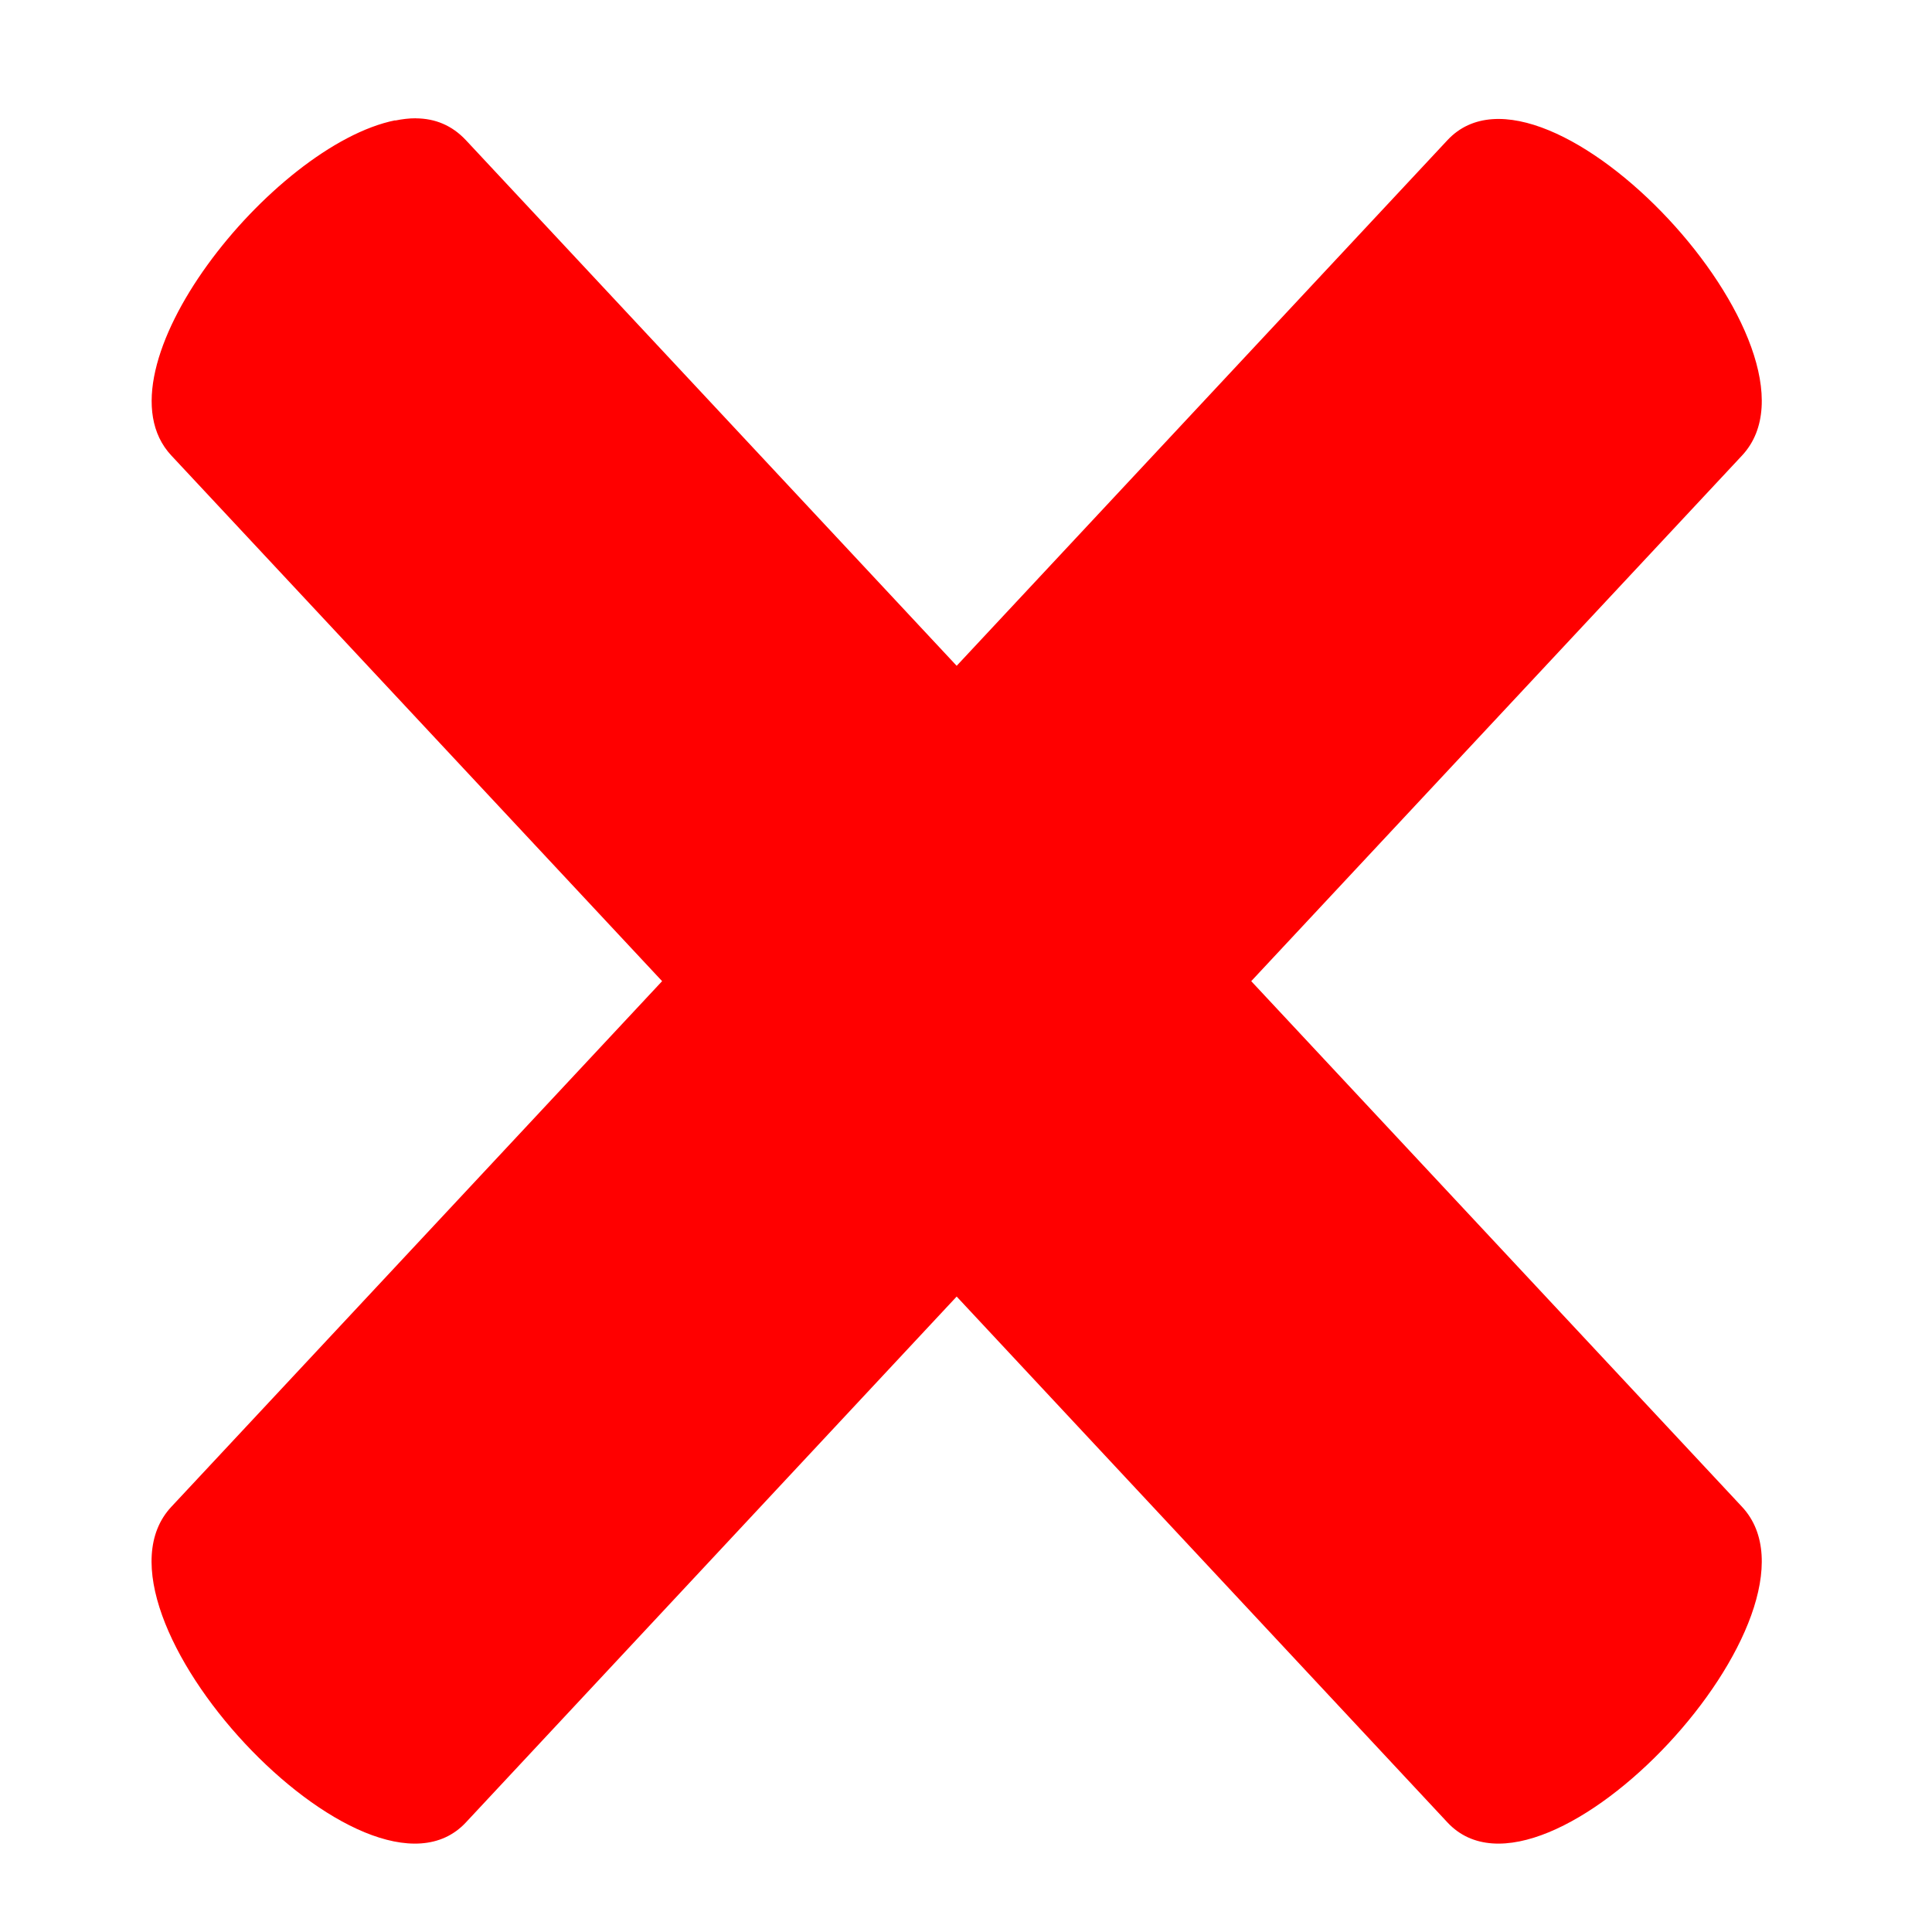 <svg style="height:512px;width:512px" version="1.1" viewBox="0 0 512 512" xmlns="http://www.w3.org/2000/svg"><g class="" transform="translate(0)" style="fill:#f00"><g style="fill:#f00"><path class="selected" d="m110.18 31.347c-1.725-0.01-3.567 0.213-5.446 0.596v-0.061c-32.531 6.546-80.476 66.187-59.338 88.825l130.07 139.31-130.07 139.31c-26.011 27.861 52.049 111.51 78.061 83.643l130.07-139.37 130.07 139.37c26.011 27.867 104.07-55.78 78.061-83.643l-130.07-139.31 130.07-139.3c26.011-27.861-52.049-111.45-78.061-83.584l-130.07 139.31-130.07-139.31c-3.663-3.898-8.107-5.744-13.281-5.772z" fill="#ffdf00" style="fill:#f00;stroke-width:1.84"/></g></g></svg>
